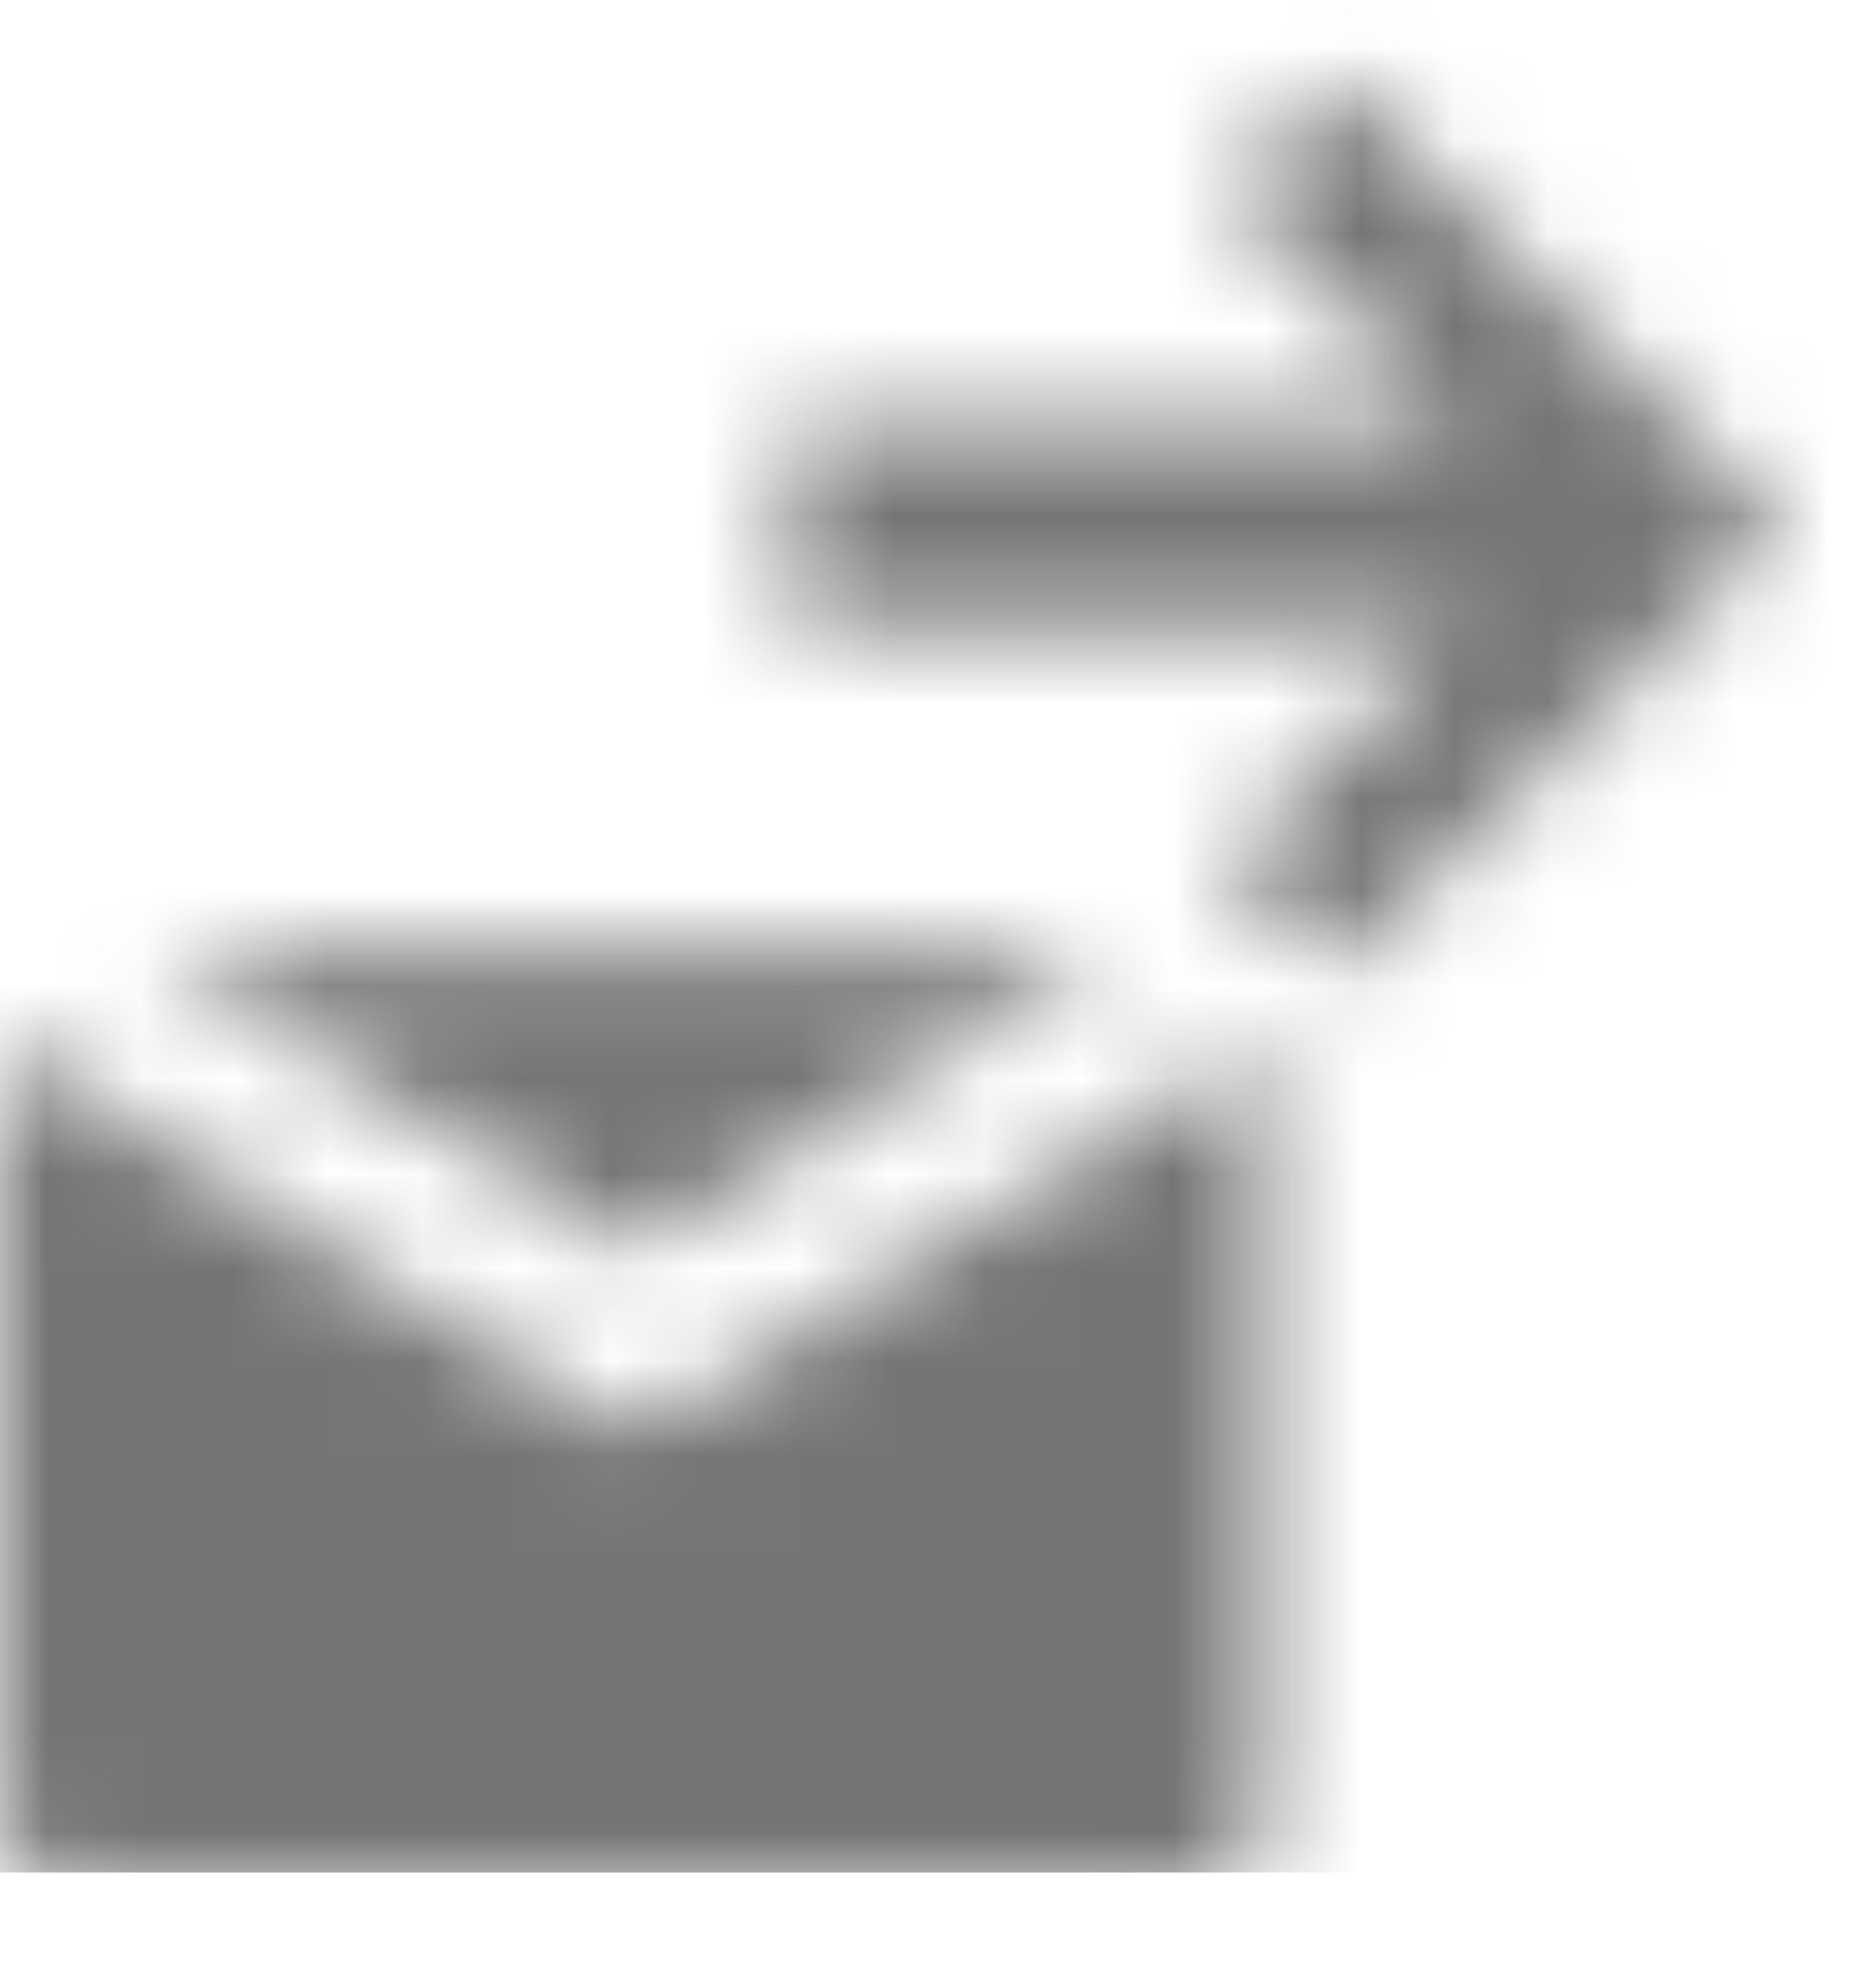 <svg width="20px" height="21px" viewBox="0 0 20 21" version="1.1" xmlns="http://www.w3.org/2000/svg" xmlns:xlink="http://www.w3.org/1999/xlink"><defs><path d="M1.589,10.105 L11.885,10.105 L6.737,13.323 L1.589,10.105 Z M13.474,11.098 L13.474,19.411 C13.474,19.852 13.116,20.211 12.674,20.211 L0.8,20.211 C0.358,20.211 3.18064868e-14,19.852 3.17523785e-14,19.411 L3.19693832e-14,11.098 L6.291,15.03 C6.564,15.201 6.91,15.201 7.183,15.03 L13.474,11.098 Z M15.567,6.658 L8.421,6.658 L8.421,4.553 L15.567,4.553 L13.046,2.033 L14.237,0.842 L19.001,5.606 L14.237,10.369 L13.046,9.179 L15.567,6.658 Z" id="path-1"></path></defs><g id="Page-1" stroke="none" stroke-width="1" fill="none" fill-rule="evenodd"><g id="icon-/-email-outbox"><mask id="mask-2" fill="white"><use xlink:href="#path-1"></use></mask><g id="Combined-Shape" fill-rule="nonzero"></g><g id="✱-/-Color-/-Icons-/-Black-/-Inactive" mask="url(#mask-2)" fill="#000000" fill-opacity="0.54" fill-rule="evenodd"><rect id="Rectangle" x="0" y="0" width="19.951" height="19.951"></rect></g></g></g></svg>
